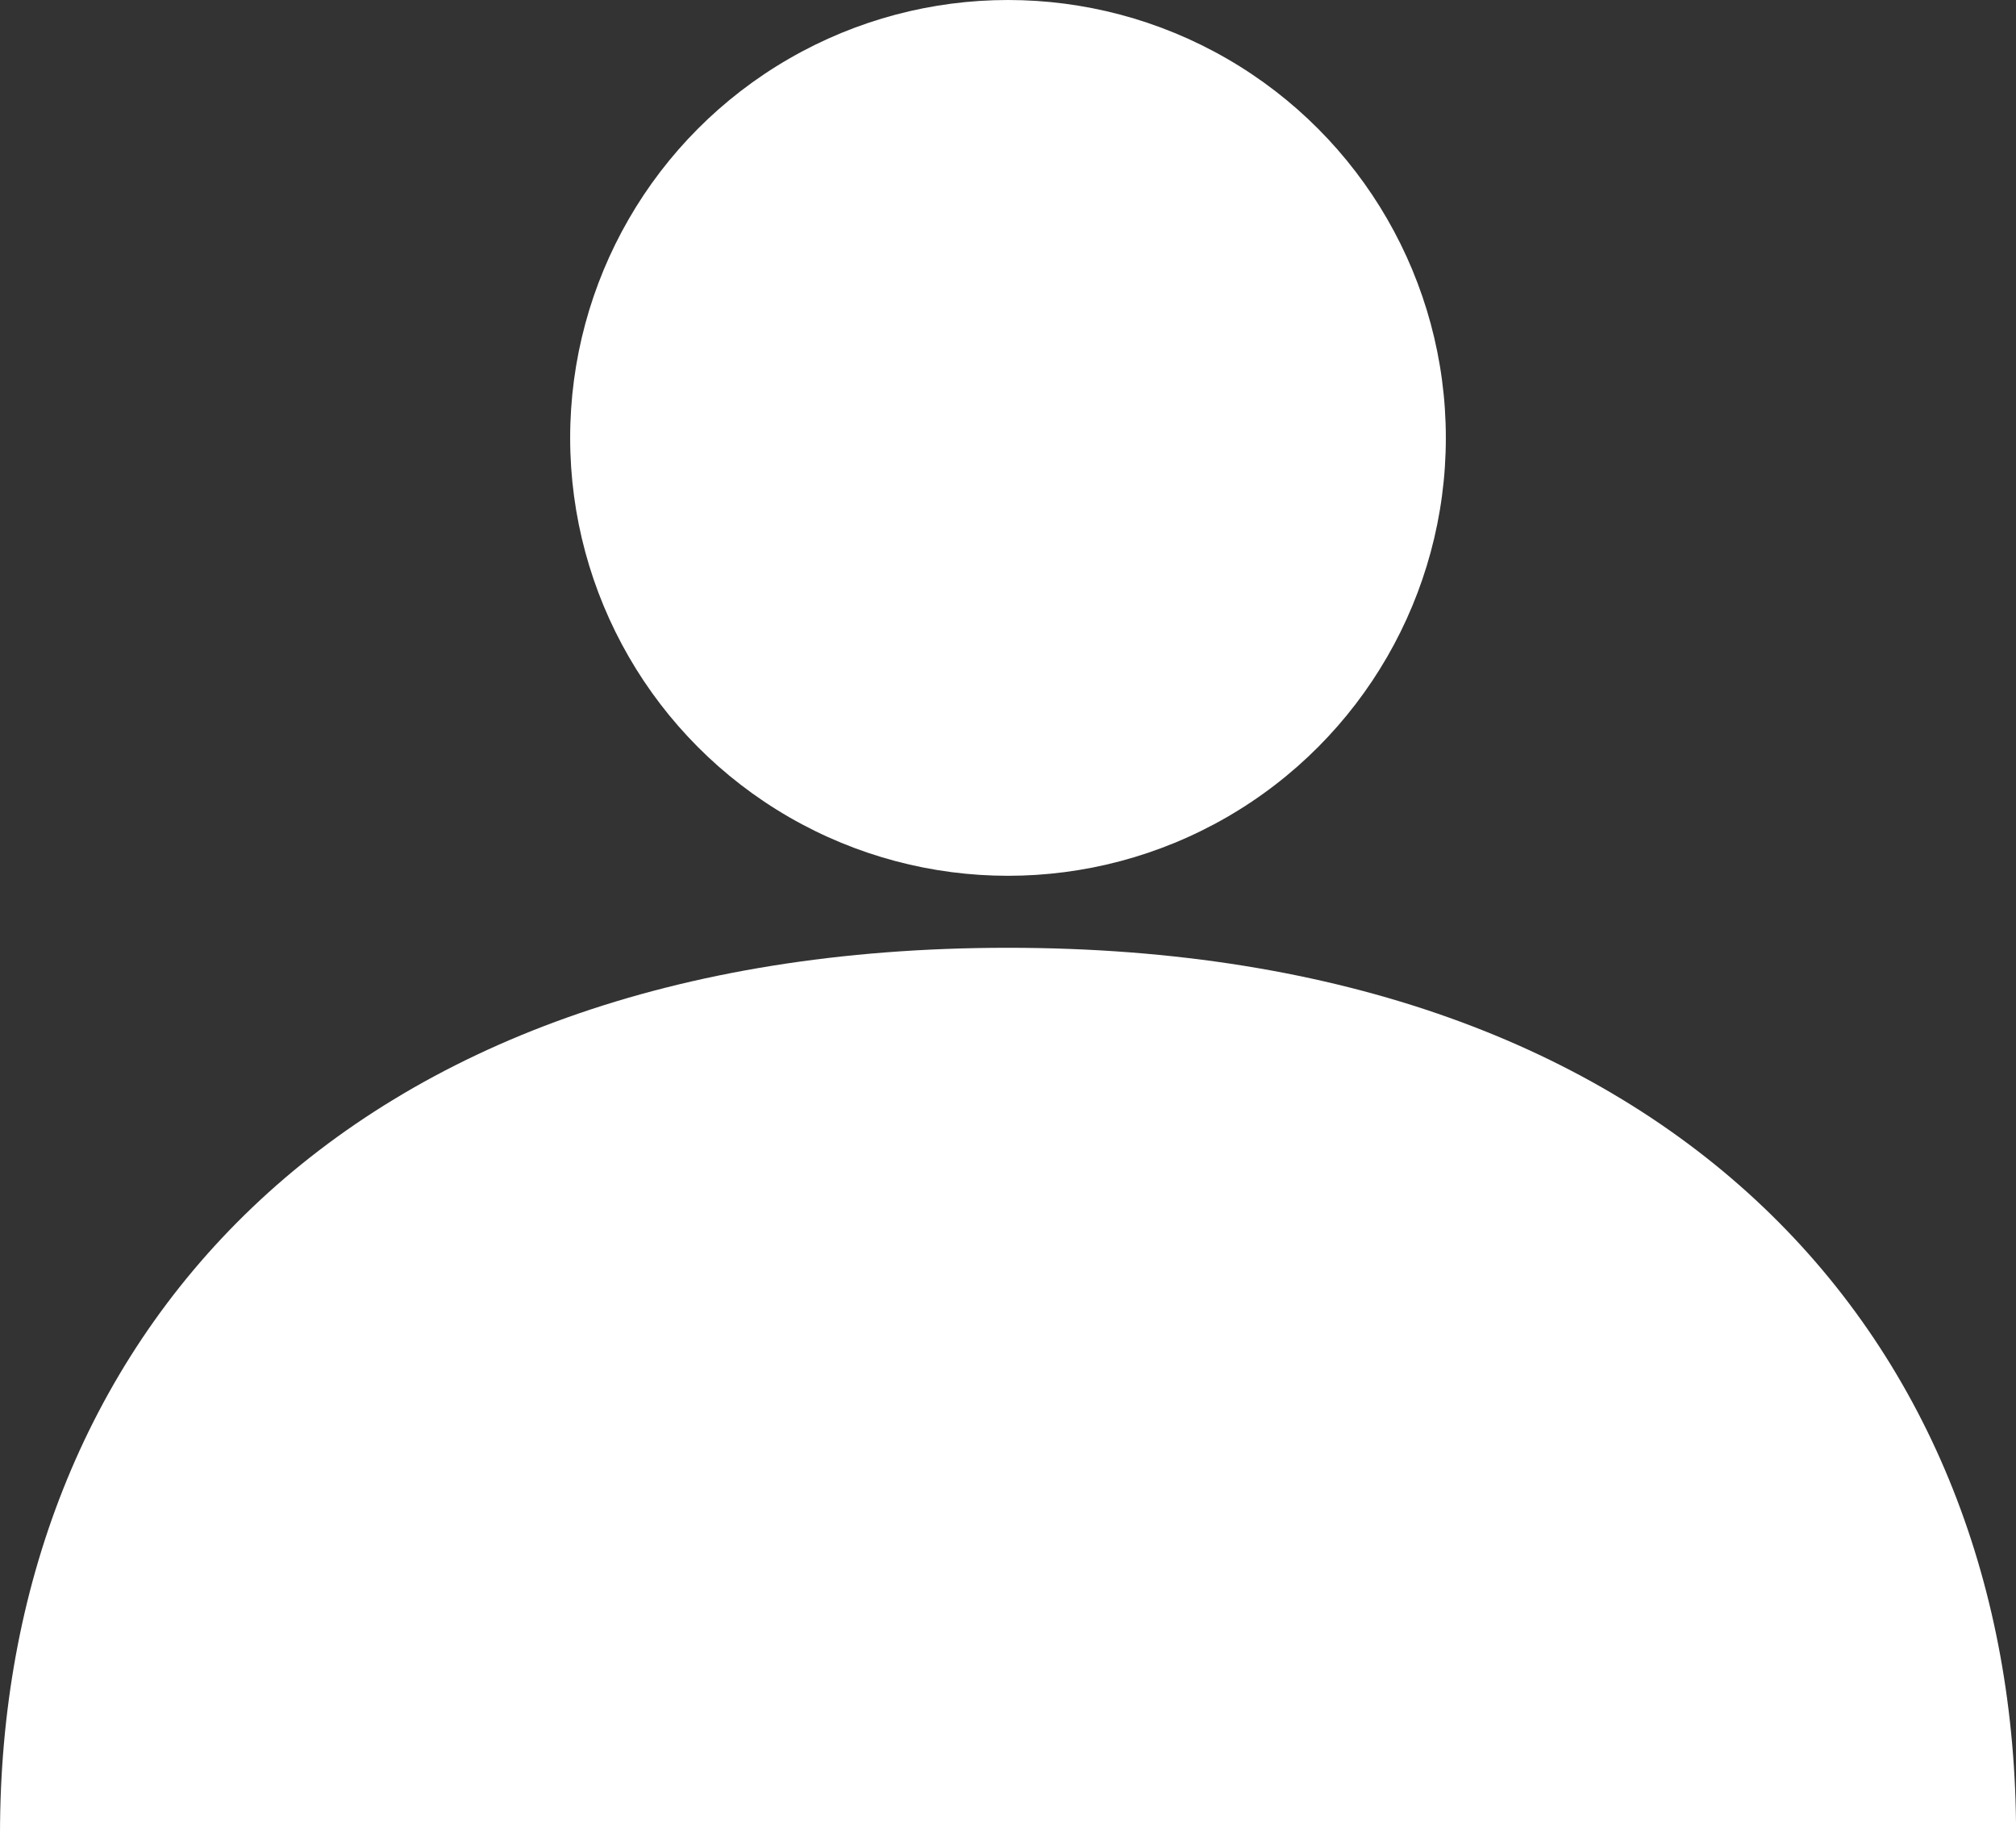 <svg xmlns="http://www.w3.org/2000/svg" width="30.136" height="27.412" viewBox="0 0 30.136 27.412"><rect x="0" y="0" width="30.136" height="27.412" fill="#333333" stroke="none"/><ellipse cx="6.545" cy="6.545" rx="6.545" ry="6.545" transform="translate(8.523 0)" fill="#fff"/><path d="M4.734,28.167c0-7.31,5.032-13.247,15.067-13.247s15.07,5.937,15.07,13.247" transform="translate(-4.734 -0.754)" fill="#fff"/></svg>